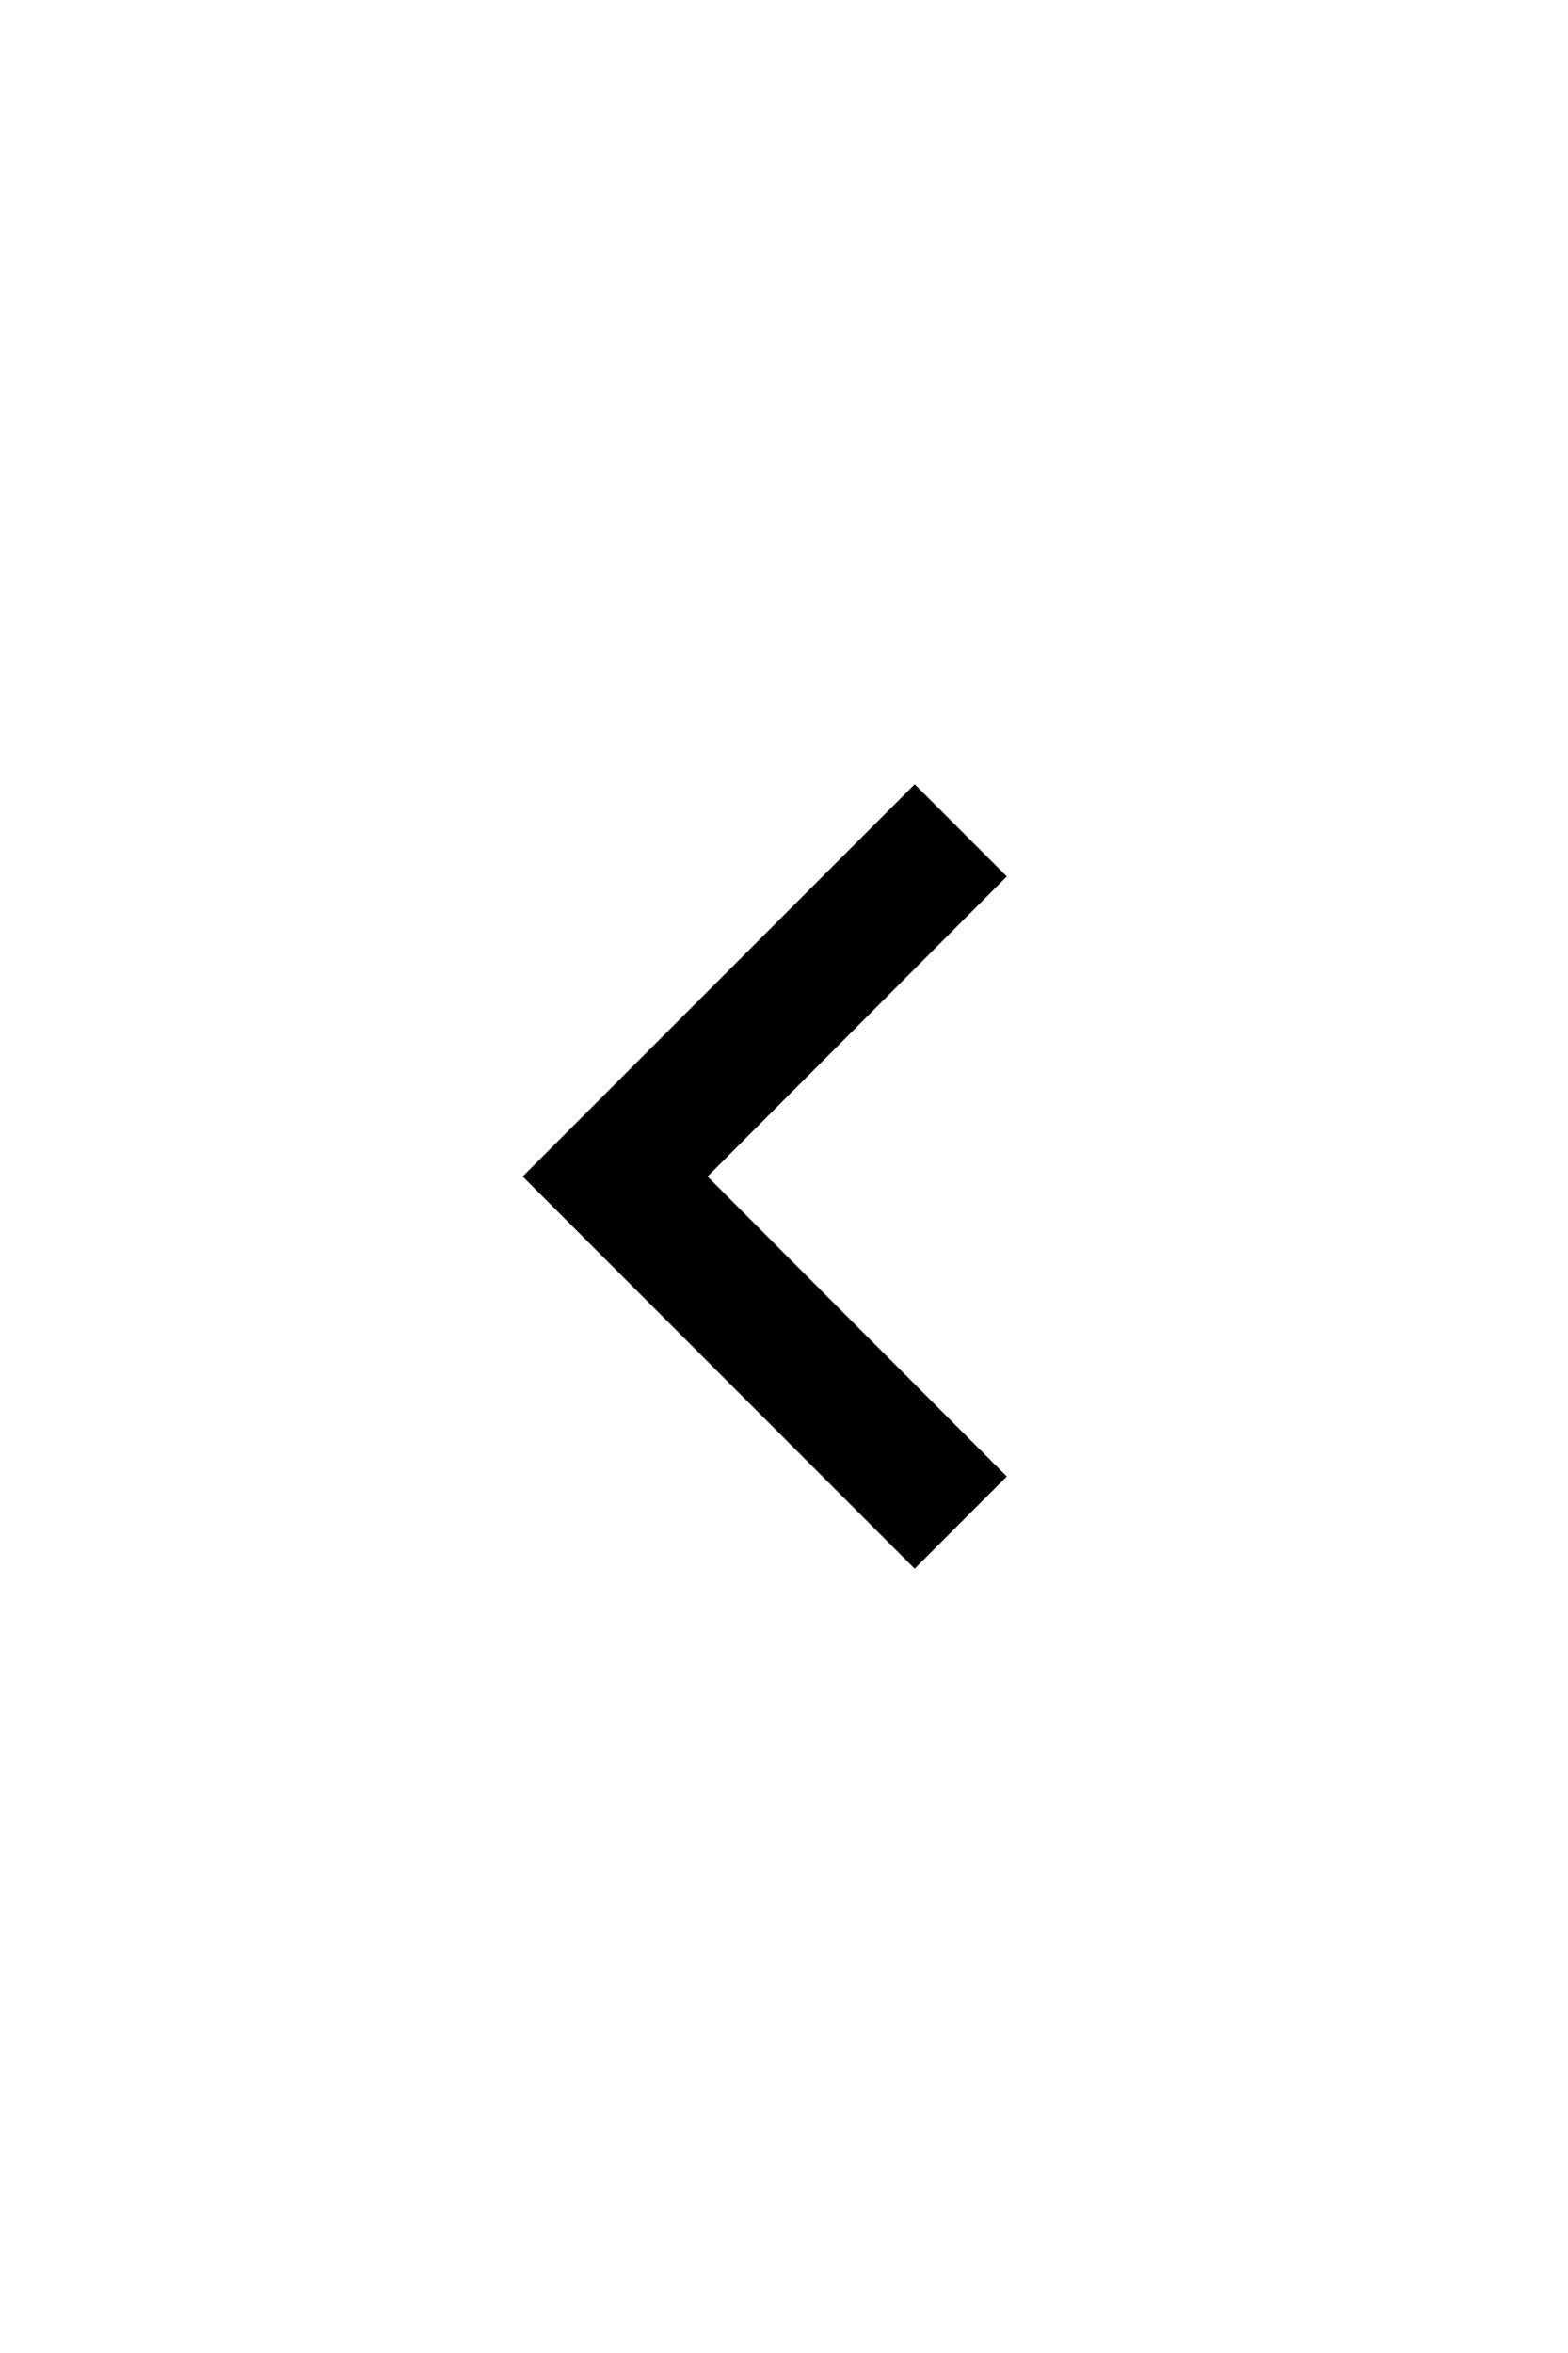 <svg width="8" height="12" viewBox="0 0 24 24" fill="none" xmlns="http://www.w3.org/2000/svg">
<g clip-path="url(#clip0_44_698)">
<path d="M15.41 7.41L10.83 12L15.41 16.59L14 18L8 12L14 6L15.41 7.41Z" fill="black"/>
</g>
<defs>
<clipPath id="clip0_44_698">
<rect width="24" height="24" fill="white" transform="translate(24) rotate(90)"/>
</clipPath>
</defs>
</svg>
